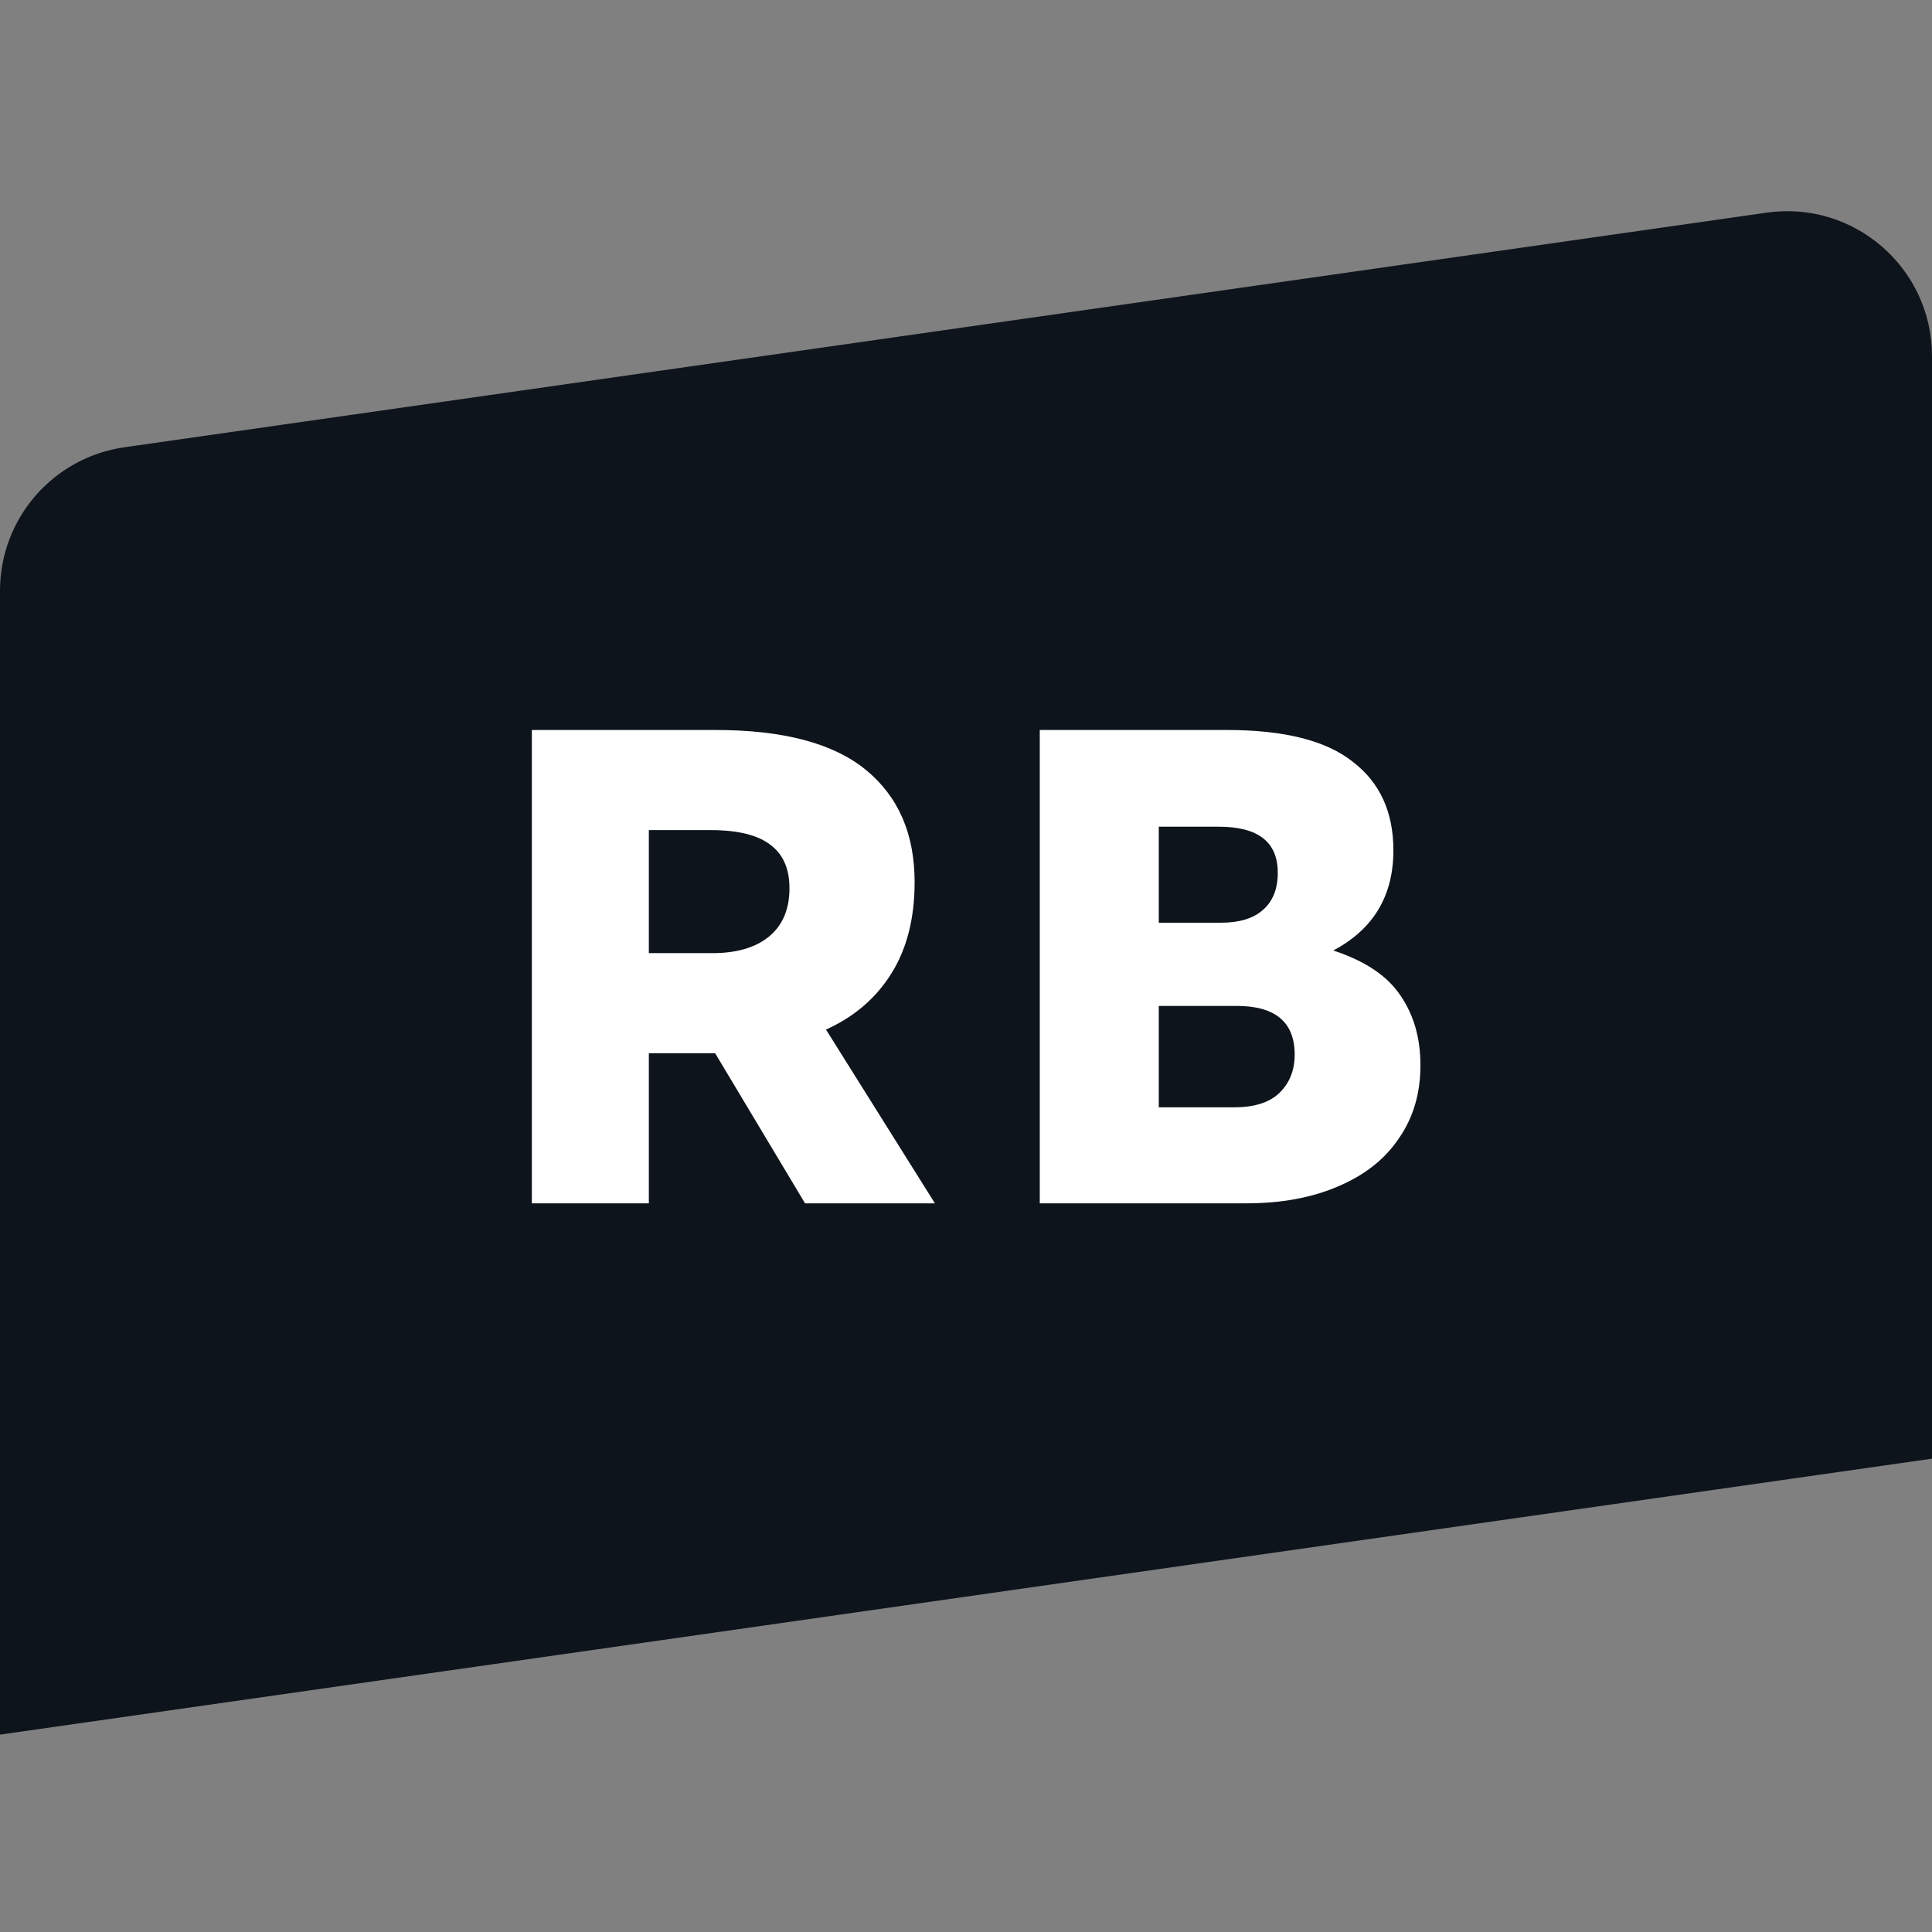<svg width="32" height="32" viewBox="0 0 32 32" fill="none" xmlns="http://www.w3.org/2000/svg">
<rect x="0" y="0" width="32" height="32" fill="#808080" stroke="none"/>
<path d="M32 5.898C32 4.438 30.706 3.316 29.261 3.522L2.061 7.408C0.878 7.577 0 8.59 0 9.784V28.731L32 24.16V5.898Z" fill="#0E141B"/>
<path d="M15.485 19.931H13.334L11.845 17.445H11.677H10.747V19.931H8.809V12.091H11.856C12.976 12.091 13.805 12.312 14.342 12.752C14.88 13.193 15.149 13.812 15.149 14.611C15.149 15.216 15.018 15.724 14.757 16.135C14.503 16.538 14.144 16.844 13.681 17.053L15.485 19.931ZM10.747 13.749V15.787H11.8C12.195 15.787 12.505 15.698 12.729 15.519C12.961 15.332 13.076 15.063 13.076 14.712C13.076 14.391 12.972 14.152 12.763 13.995C12.554 13.831 12.222 13.749 11.766 13.749H10.747Z" fill="white"/>
<path d="M22.083 15.743C22.605 15.914 22.975 16.161 23.191 16.482C23.415 16.803 23.527 17.191 23.527 17.647C23.527 18.11 23.408 18.513 23.169 18.856C22.938 19.2 22.602 19.465 22.161 19.651C21.728 19.838 21.22 19.931 20.638 19.931H17.222V12.091H20.324C21.272 12.091 21.967 12.267 22.407 12.618C22.855 12.961 23.079 13.45 23.079 14.085C23.079 14.839 22.747 15.392 22.083 15.743ZM19.193 13.693V15.283H20.223C20.529 15.283 20.761 15.212 20.918 15.071C21.082 14.929 21.164 14.723 21.164 14.455C21.164 13.947 20.839 13.693 20.19 13.693H19.193ZM20.436 18.341C20.772 18.341 21.022 18.263 21.187 18.106C21.358 17.942 21.444 17.729 21.444 17.467C21.444 16.93 21.123 16.661 20.481 16.661H19.193V18.341H20.436Z" fill="white"/>
</svg>

